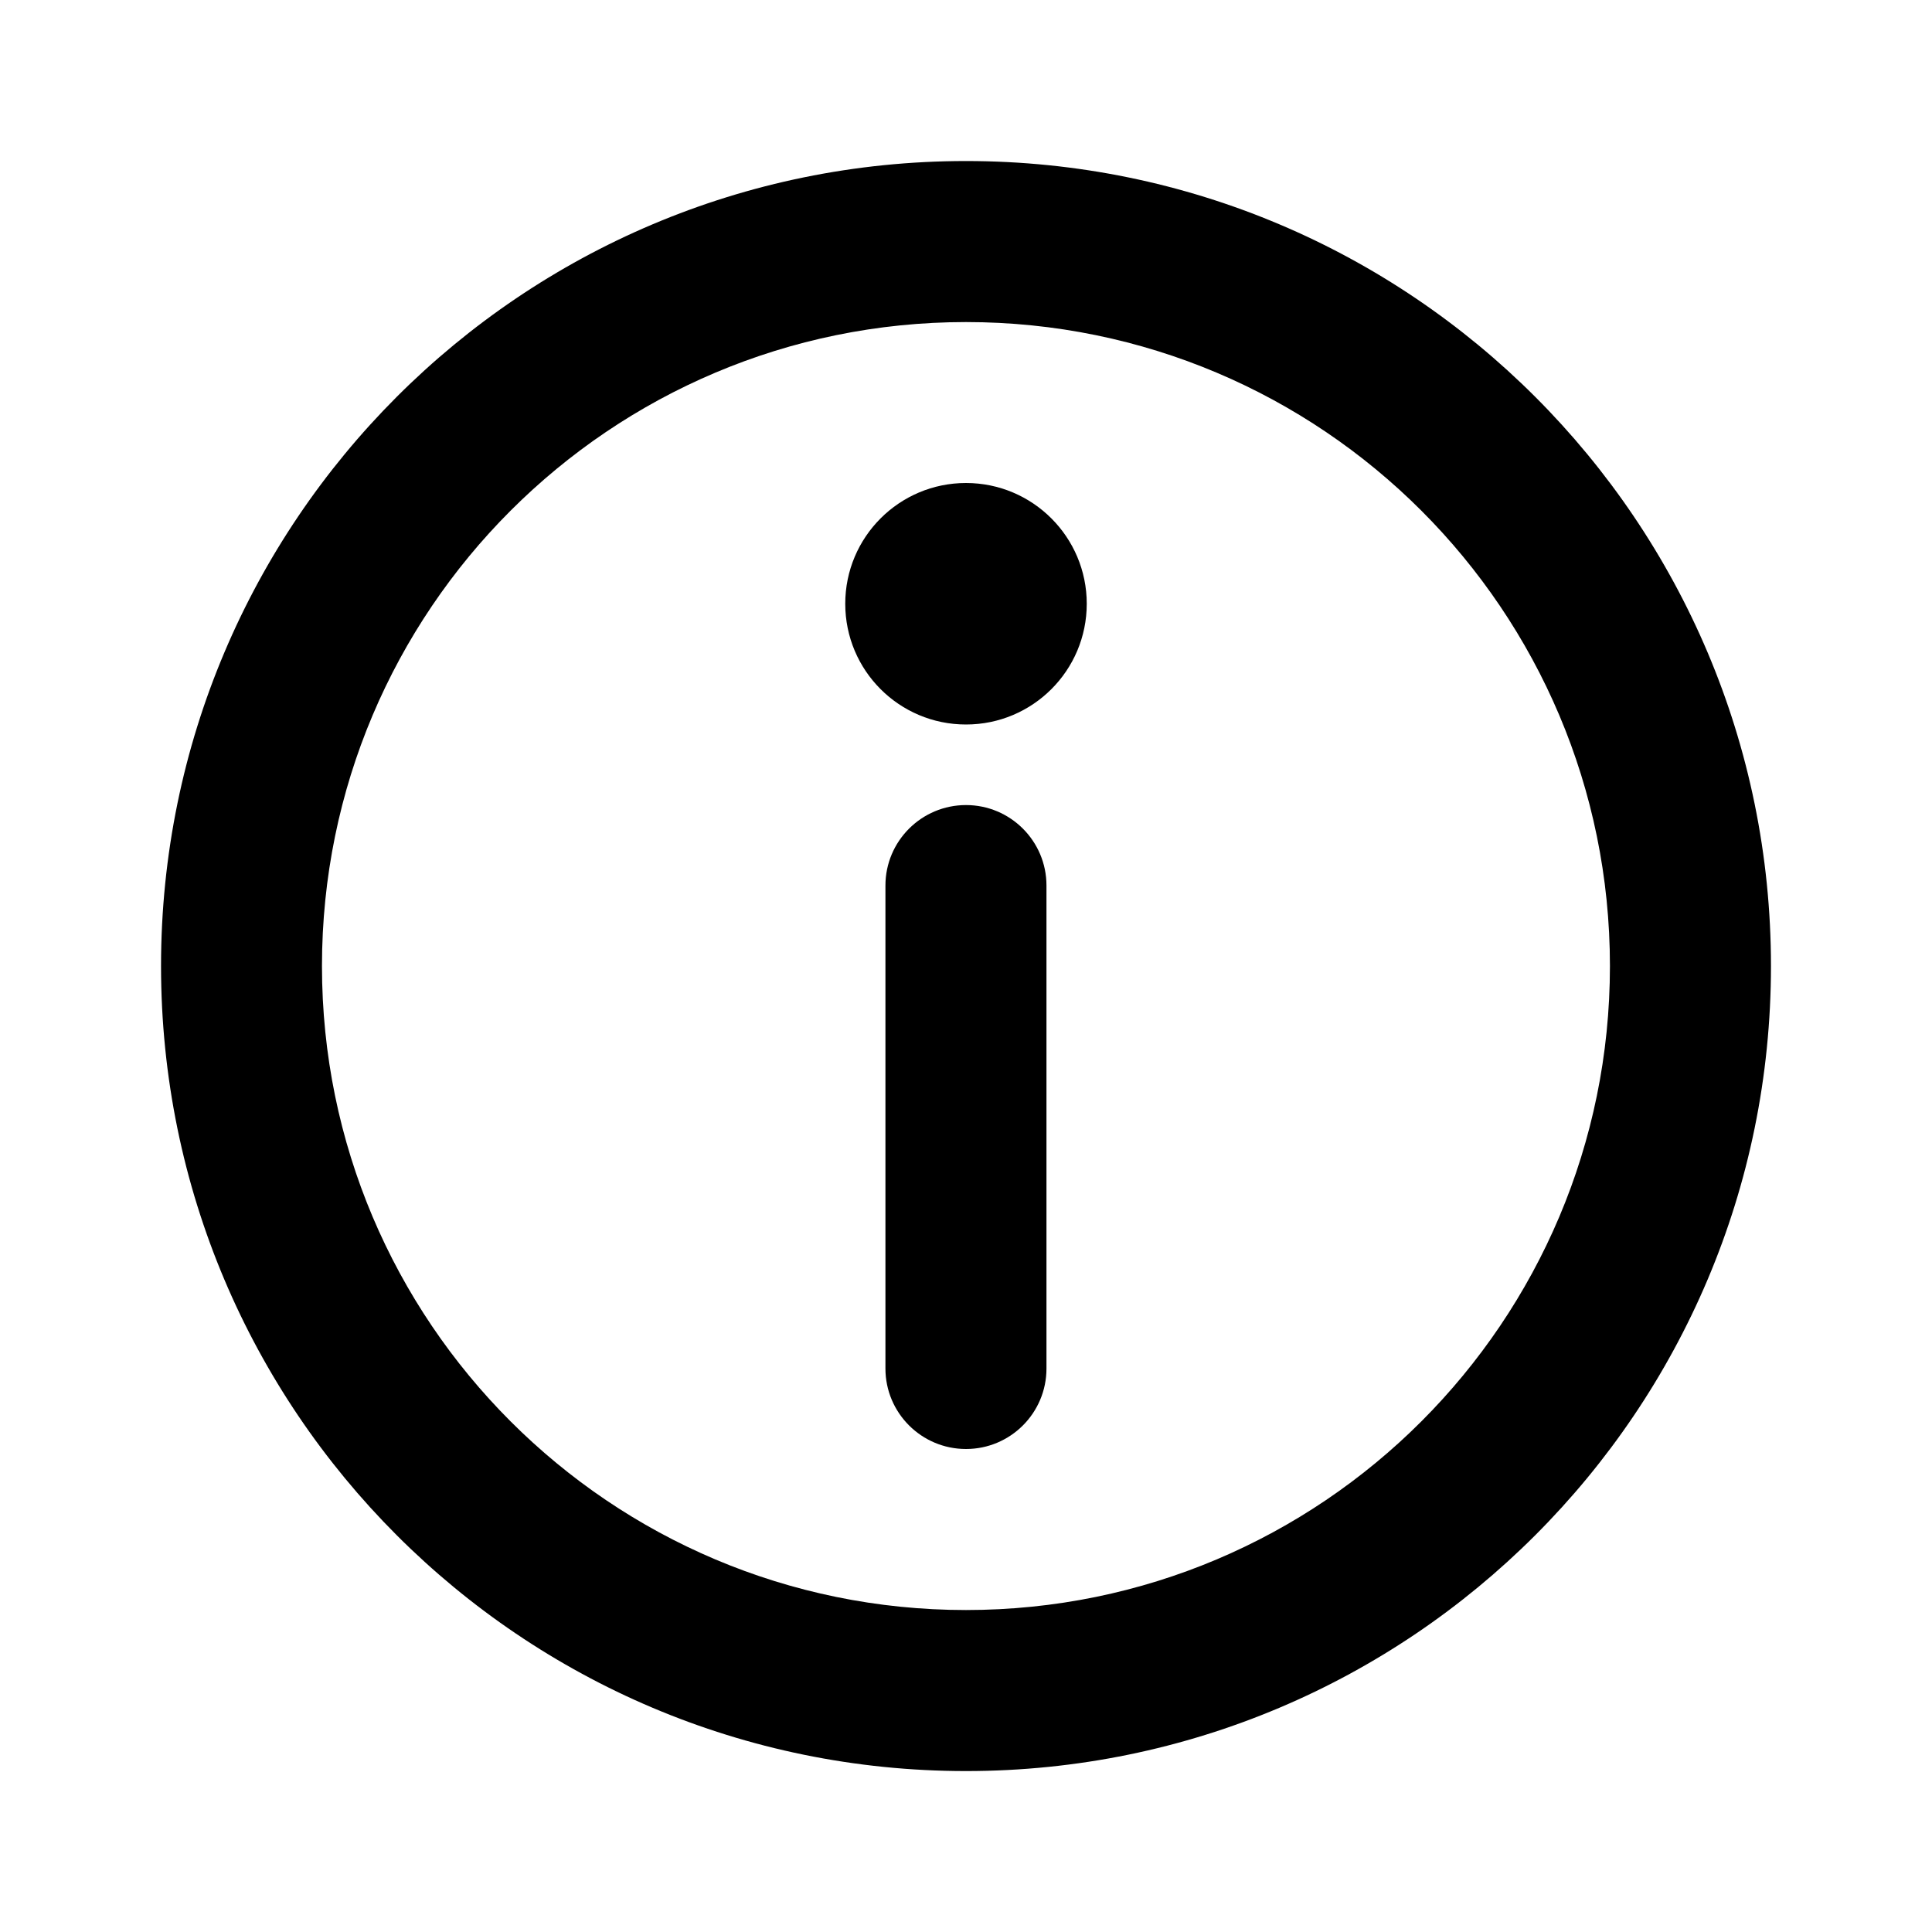 <svg width="20" height="20" viewBox="0 0 20 20" fill="none" xmlns="http://www.w3.org/2000/svg">
<path d="M10 3.334C6.318 3.334 3.333 6.318 3.333 10C3.333 13.682 6.318 16.667 10 16.667C13.682 16.667 16.666 13.682 16.666 10C16.666 6.318 13.682 3.334 10 3.334ZM1.667 10C1.667 5.398 5.397 1.667 10 1.667C14.602 1.667 18.333 5.398 18.333 10C18.333 14.603 14.602 18.334 10 18.334C5.397 18.334 1.667 14.603 1.667 10Z" fill="currentColor"/>
<path d="M10 8.334C10.46 8.334 10.833 8.707 10.833 9.167V14.167C10.833 14.627 10.46 15 10 15C9.54 15 9.166 14.627 9.166 14.167V9.167C9.166 8.707 9.54 8.334 10 8.334Z" fill="currentColor"/>
<path d="M11.25 6.25C11.25 6.941 10.69 7.5 10 7.5C9.309 7.5 8.75 6.941 8.75 6.25C8.75 5.56 9.309 5 10 5C10.69 5 11.25 5.56 11.25 6.25Z" fill="currentColor
"/>
</svg>

